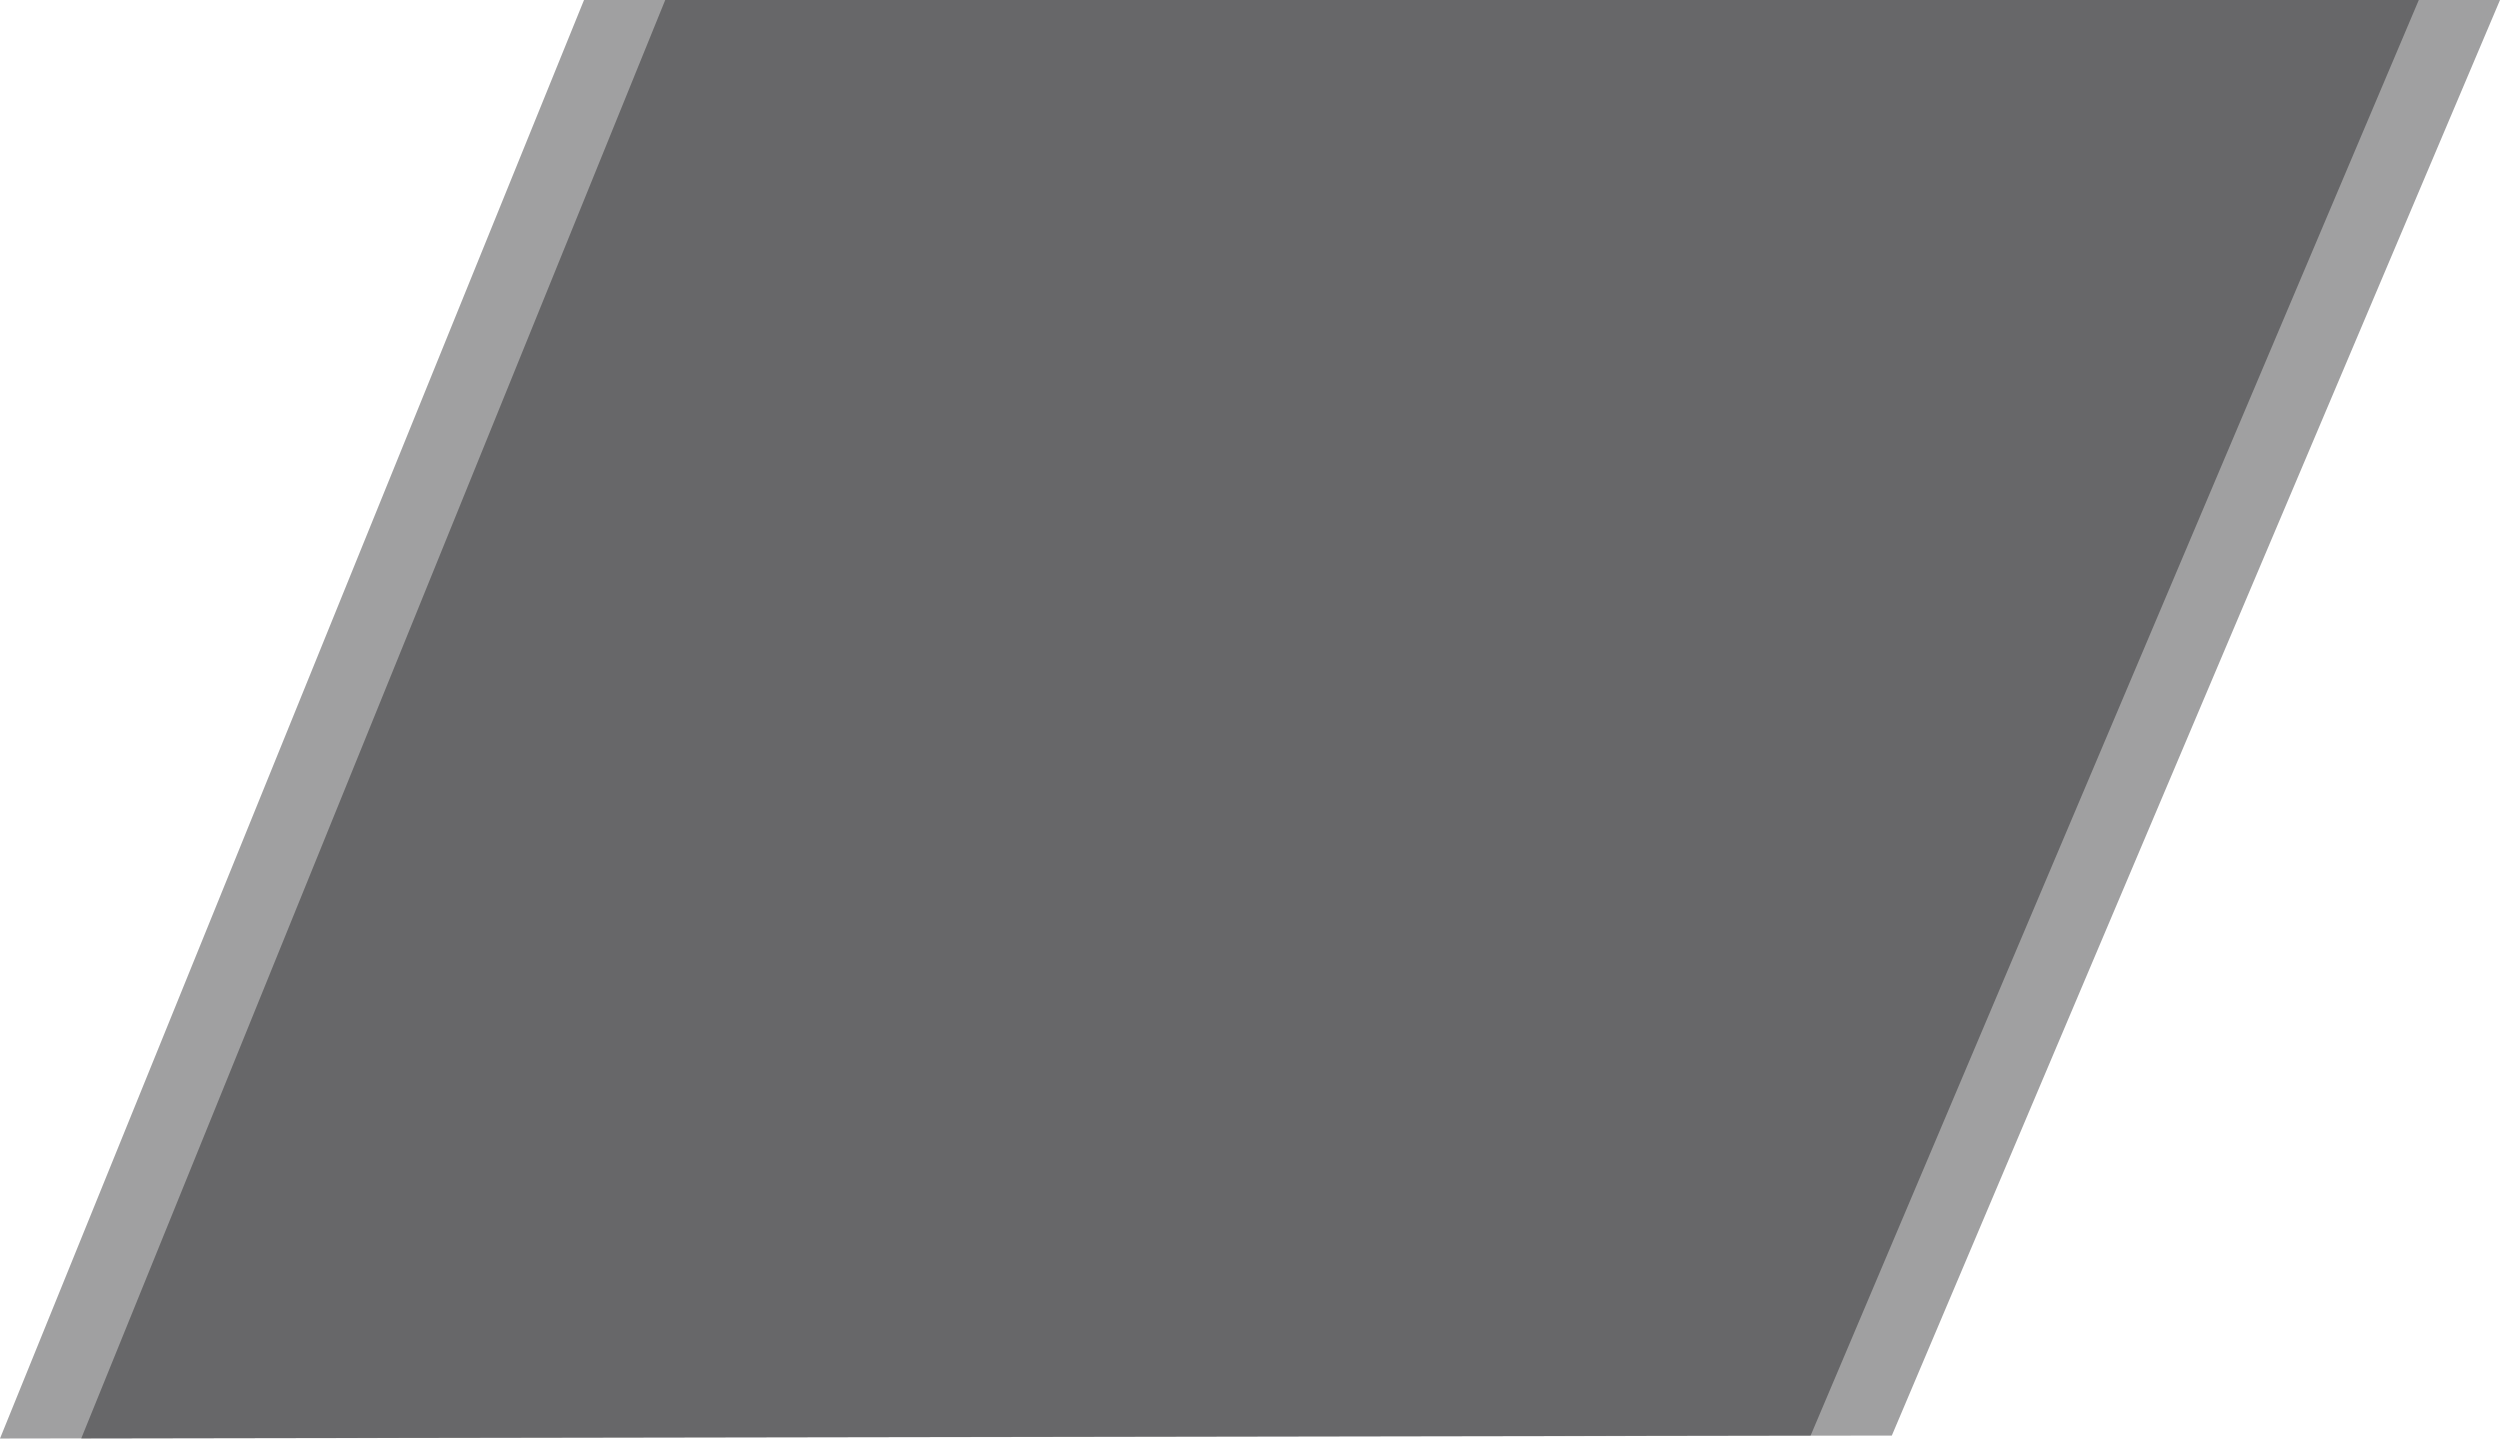 <svg width="862" height="496" viewBox="0 0 862 496" fill="none" xmlns="http://www.w3.org/2000/svg">
<g clip-path="url(#clip0)">
<path d="M201.37 0L834.002 0.003L624.302 494.983L0 496L201.37 0Z" fill="#121214" fill-opacity="0.4"/>
</g>
<g clip-path="url(#clip1)">
<path d="M229.37 0L862.002 0.003L652.302 494.983L28 496L229.37 0Z" fill="#121214" fill-opacity="0.4"/>
</g>
<defs>
<clipPath id="clip0">
<rect width="834" height="496" fill="white"/>
</clipPath>
<clipPath id="clip1">
<rect width="834" height="496" fill="white" transform="translate(28)"/>
</clipPath>
</defs>
</svg>
